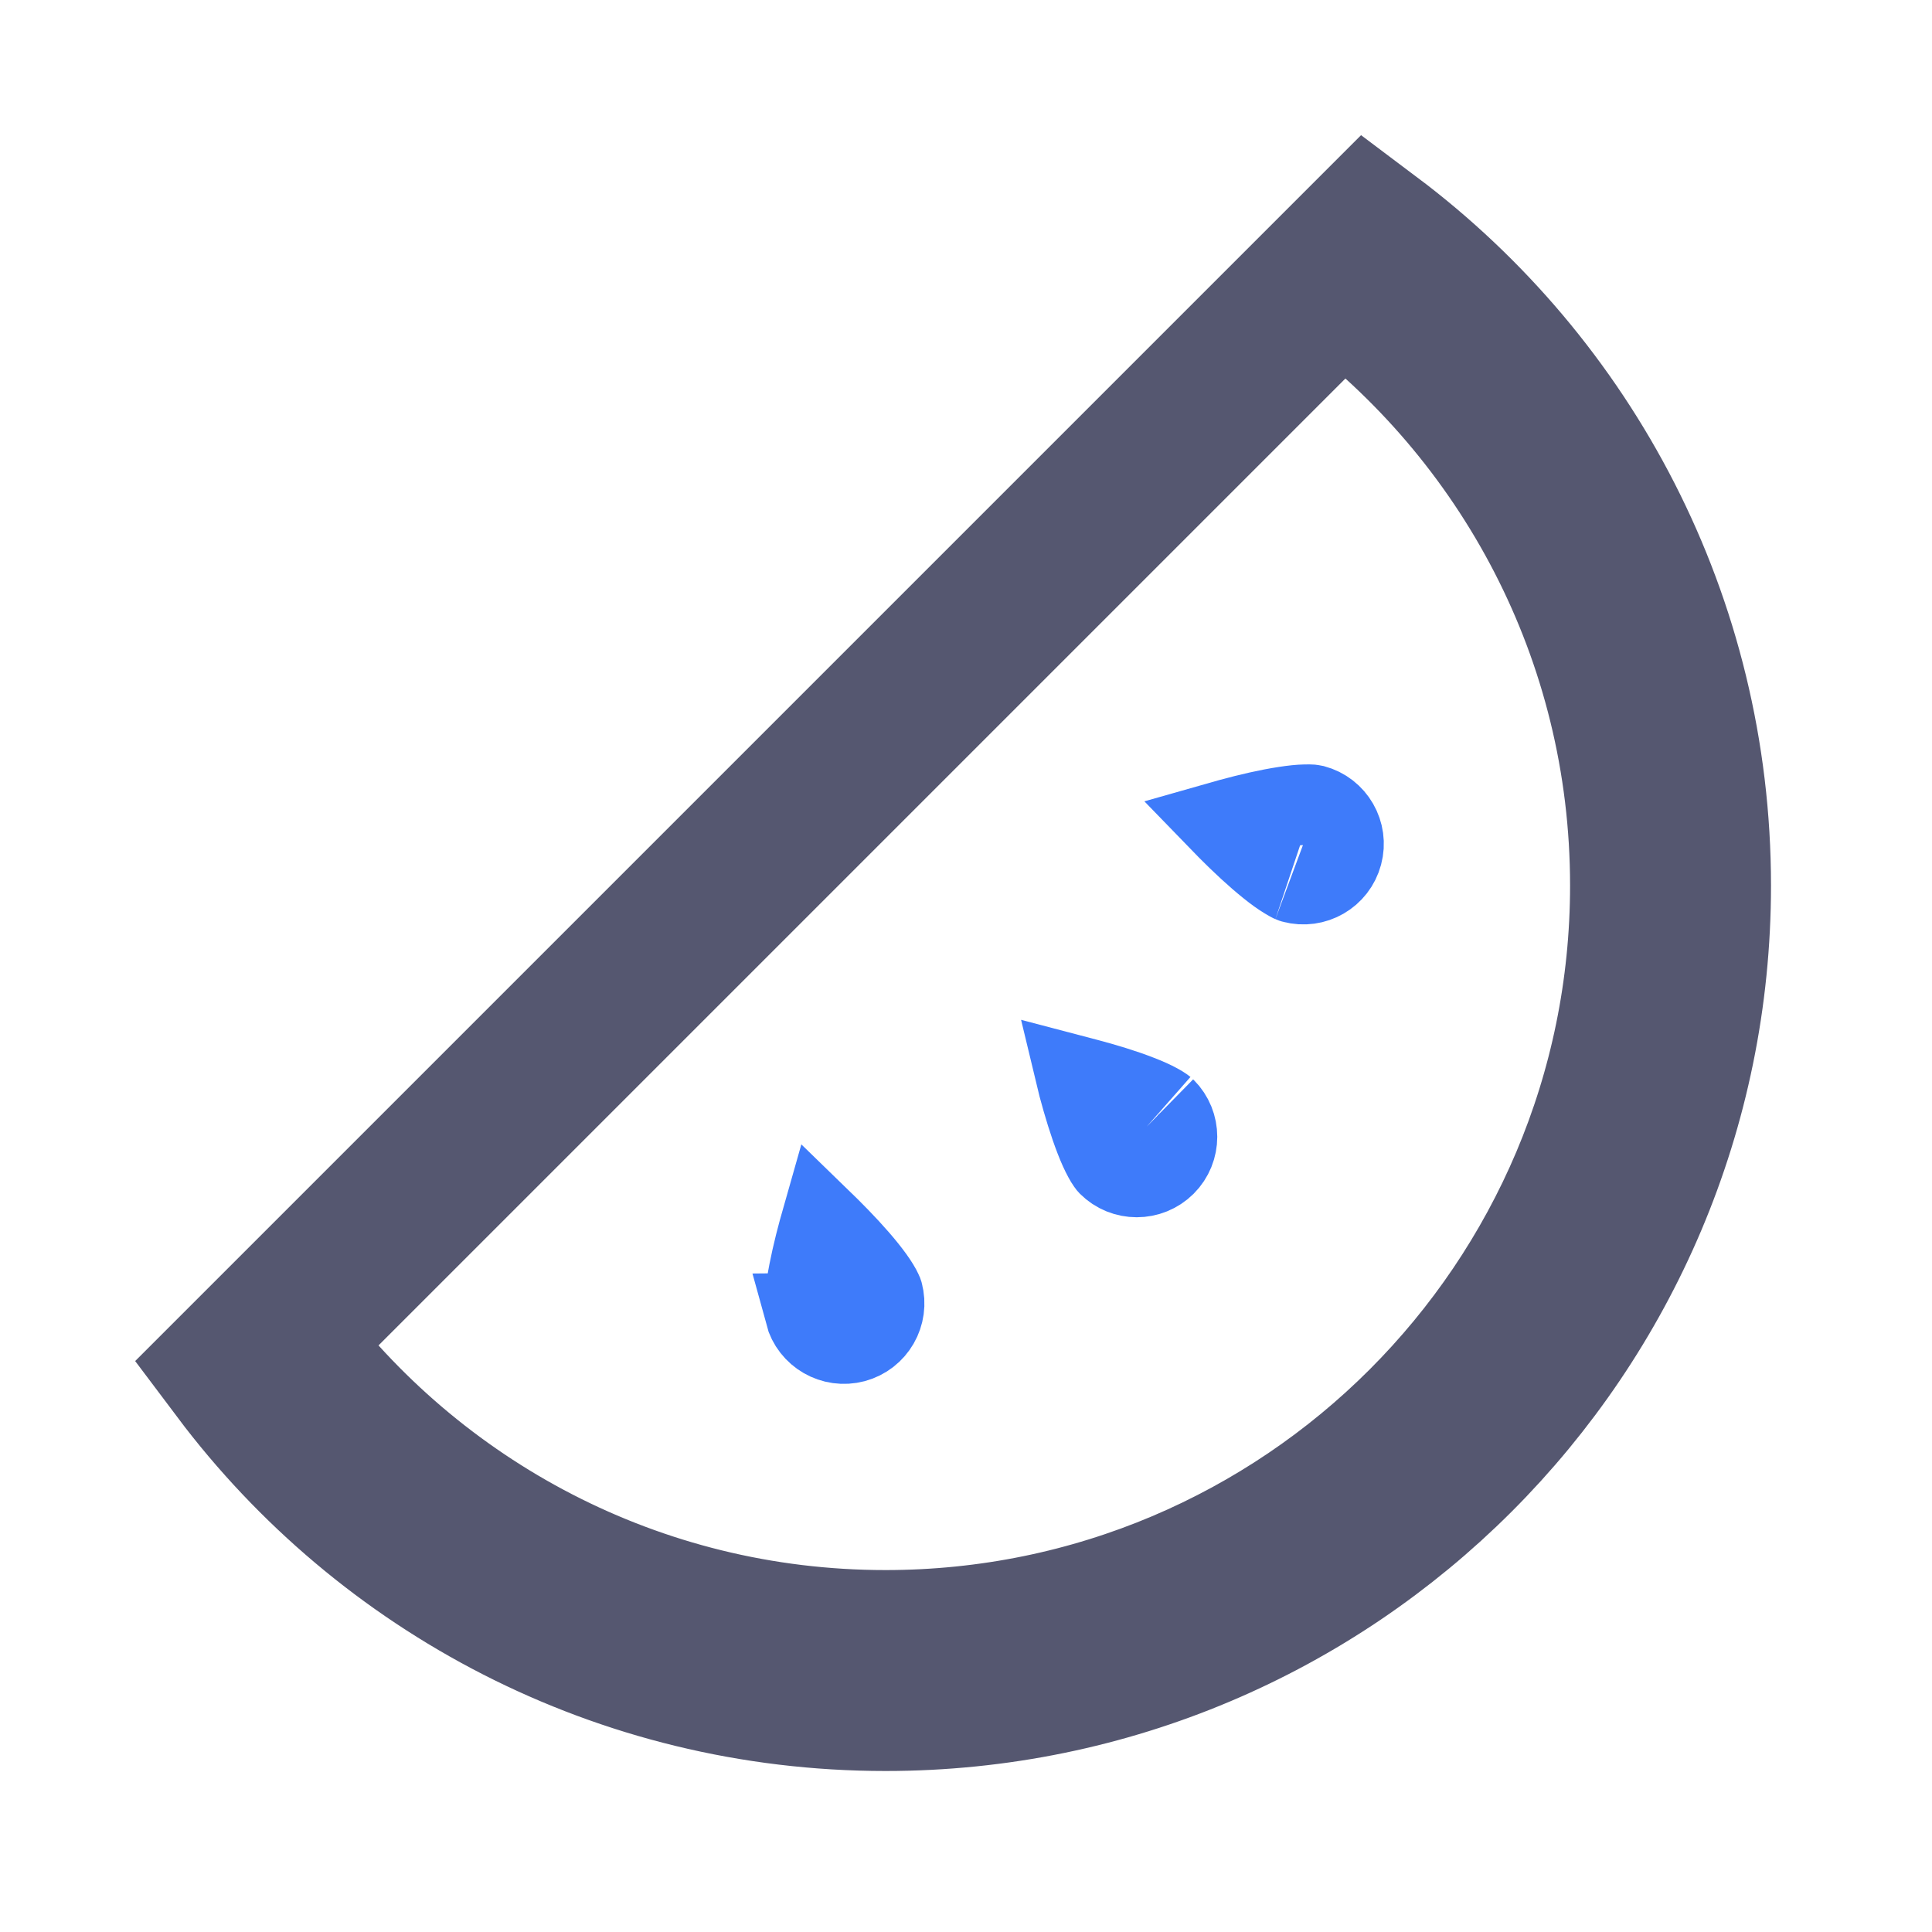 <svg width="24" height="24" viewBox="0 0 24 24" fill="none" xmlns="http://www.w3.org/2000/svg">
<path d="M3.355 16.646L3 17.001C4.824 19.429 7.729 21 11 21C16.523 21 21 16.523 21 11C21 7.729 19.429 4.824 17.001 3L16.646 3.355M3.355 16.646C5.086 18.986 7.866 20.504 11 20.504C16.249 20.504 20.504 16.249 20.504 11C20.504 7.866 18.986 5.086 16.646 3.355M3.355 16.646L16.646 3.355" stroke="#555770" stroke-width="2"/>
<path d="M14.475 13.768C14.67 13.963 14.67 14.28 14.475 14.475C14.279 14.67 13.963 14.67 13.768 14.475C13.768 14.475 13.768 14.475 13.768 14.475C13.768 14.475 13.762 14.469 13.752 14.454C13.741 14.439 13.727 14.416 13.711 14.386C13.678 14.326 13.642 14.247 13.605 14.151C13.53 13.958 13.459 13.725 13.397 13.493C13.386 13.45 13.374 13.406 13.364 13.364C13.406 13.375 13.449 13.386 13.493 13.398C13.725 13.459 13.958 13.53 14.15 13.605C14.247 13.642 14.326 13.678 14.386 13.711C14.416 13.727 14.438 13.741 14.454 13.752C14.471 13.764 14.476 13.769 14.475 13.768ZM16.32 10.001C16.587 10.072 16.745 10.346 16.673 10.613C16.602 10.88 16.328 11.038 16.061 10.966C16.063 10.967 16.055 10.965 16.037 10.957C16.02 10.948 15.997 10.936 15.968 10.918C15.909 10.882 15.838 10.832 15.758 10.767C15.597 10.638 15.419 10.472 15.249 10.301C15.218 10.27 15.187 10.238 15.156 10.206C15.198 10.194 15.241 10.183 15.284 10.171C15.516 10.108 15.753 10.053 15.958 10.022C16.06 10.006 16.146 9.997 16.215 9.996C16.249 9.995 16.275 9.996 16.294 9.997C16.312 9.999 16.32 10.001 16.32 10.001C16.32 10.001 16.32 10.001 16.32 10.001ZM10.966 16.061C11.038 16.328 10.88 16.602 10.613 16.674C10.346 16.745 10.072 16.587 10 16.32C10 16.32 10 16.32 10 16.32C10.001 16.32 9.999 16.312 9.997 16.295C9.995 16.275 9.995 16.249 9.995 16.215C9.997 16.146 10.006 16.06 10.021 15.958C10.053 15.754 10.108 15.516 10.171 15.284C10.182 15.241 10.194 15.198 10.206 15.156C10.238 15.187 10.269 15.218 10.301 15.25C10.471 15.419 10.638 15.597 10.767 15.758C10.832 15.839 10.882 15.909 10.918 15.968C10.936 15.997 10.948 16.02 10.956 16.038C10.965 16.056 10.967 16.063 10.966 16.061Z" stroke="#3E7BFA"/>
</svg>
